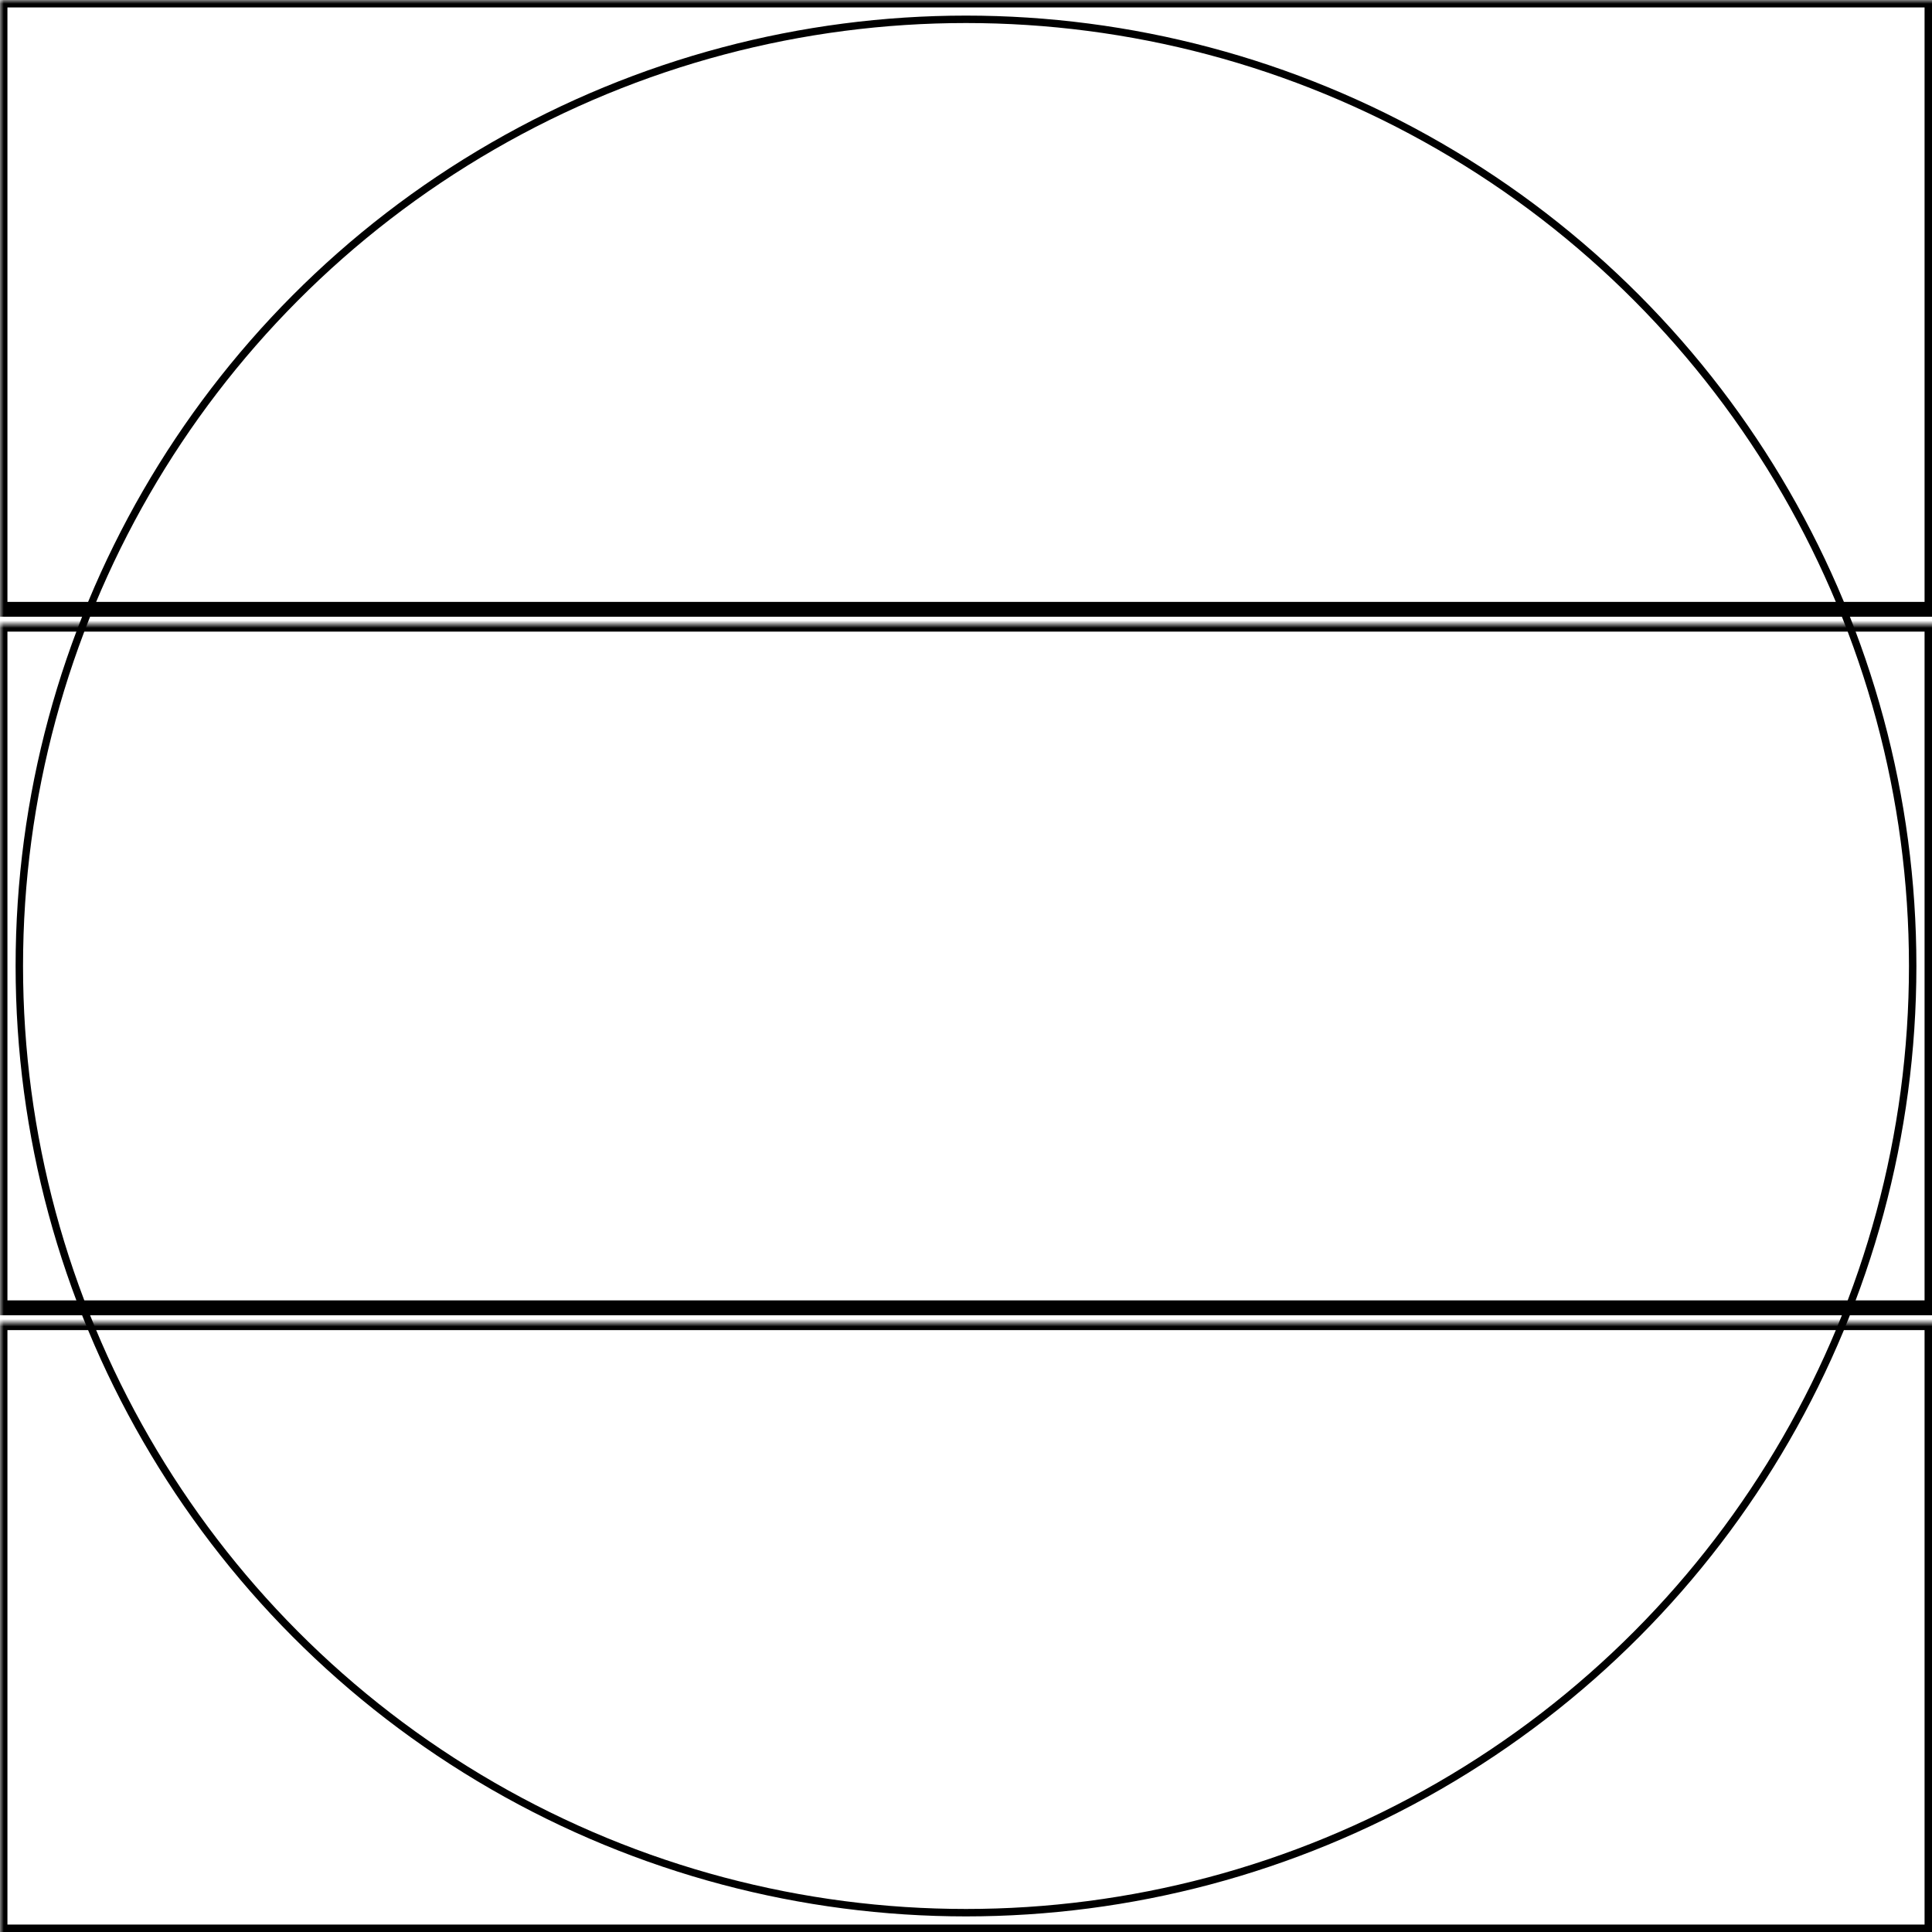 <svg width="260" height="260" xmlns="http://www.w3.org/2000/svg" xmlns:xlink="http://www.w3.org/1999/xlink">
  <defs>
    <mask id="fenix6pro-3fieldsa-2-mask">
      <rect width="100%" height="100%" fill="black"/>
      <circle cx="50%" cy="50%" r="49%" style="fill:white"/>
    </mask>
  </defs>
  <rect x="0" y="0" width="260" height="82" mask="url(#fenix6pro-3fieldsa-2-mask)" style="stroke-width:2;stroke:rgb(0,0,0);fill:none"/>
  <rect x="0" y="84" width="260" height="92" mask="url(#fenix6pro-3fieldsa-2-mask)" style="stroke-width:2;stroke:rgb(0,0,0);fill:none"/>
  <rect x="0" y="178" width="260" height="82" mask="url(#fenix6pro-3fieldsa-2-mask)" style="stroke-width:2;stroke:rgb(0,0,0);fill:none"/>
      <circle cx="50%" cy="50%" r="49%" style="stroke-width:1;stroke:rgb(0,0,0);fill:none"/>
</svg>
